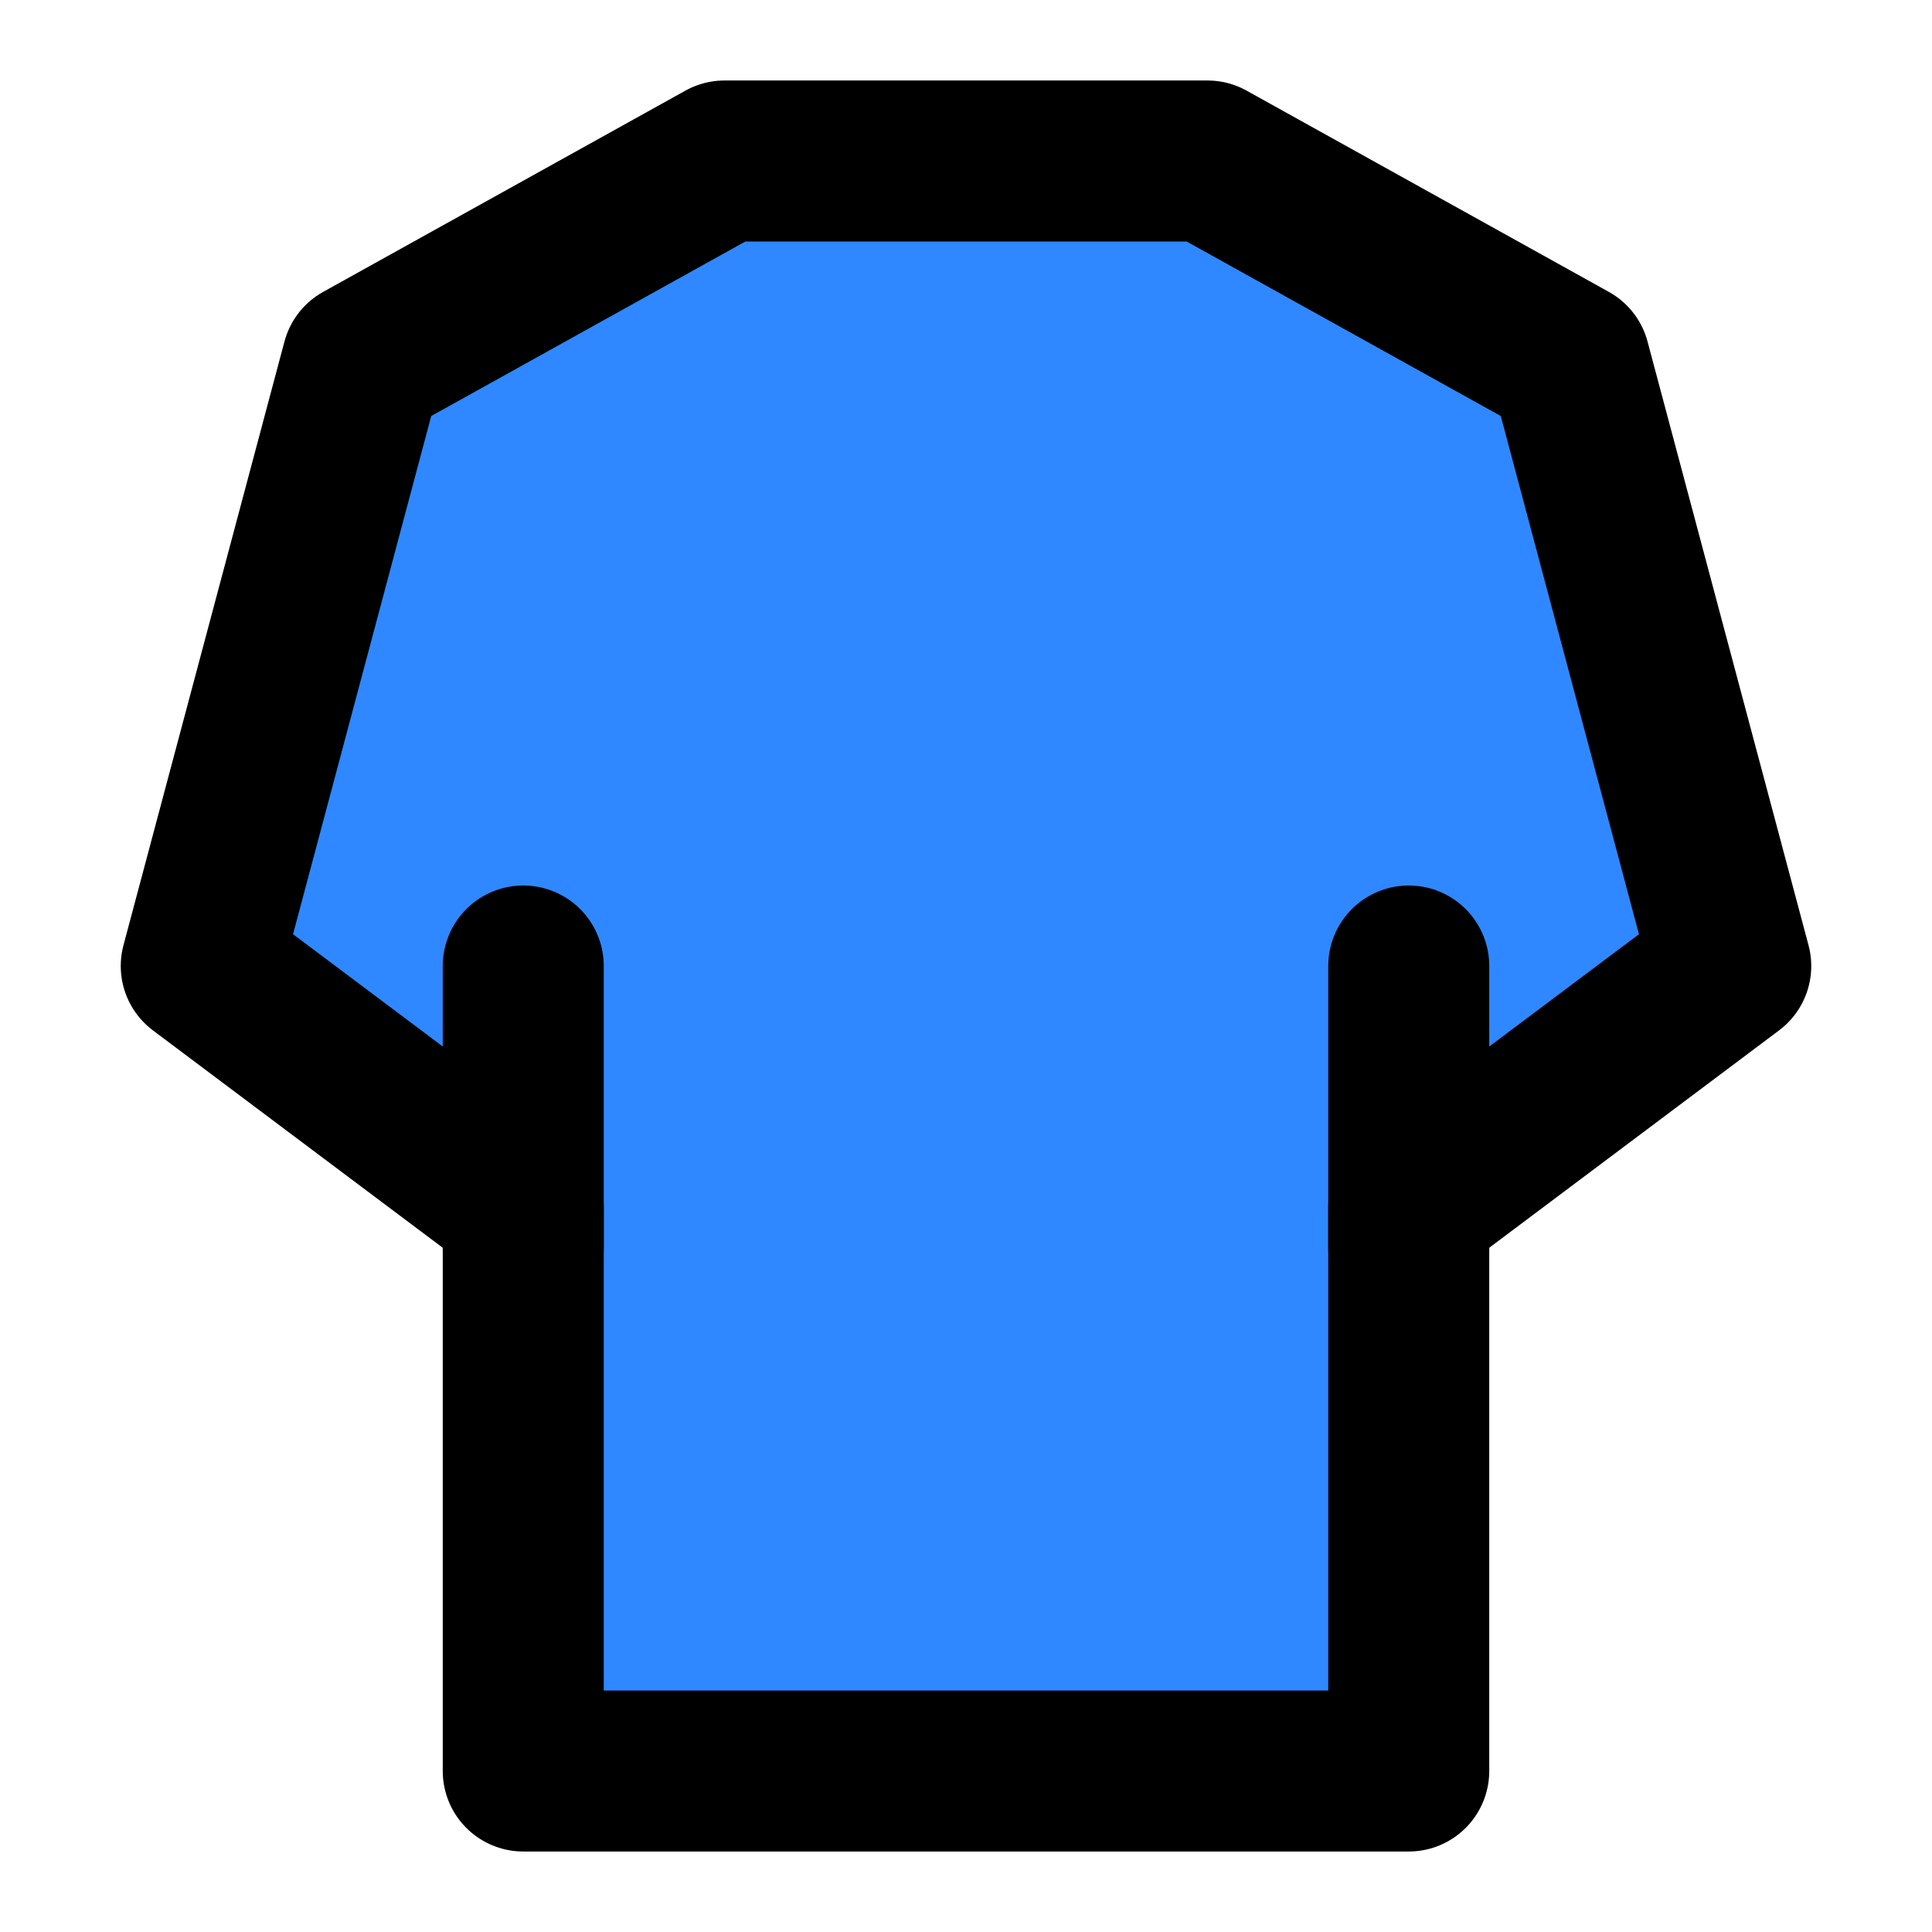 <svg viewBox="0 0 48 48" fill="none" xmlns="http://www.w3.org/2000/svg" height="1em" width="1em">
  <path d="m9 9 9-5h12l9 5 4 15-8 6v14H13V30l-8-6L9 9Z" fill="#2F88FF" stroke="#000" stroke-width="4" stroke-linecap="round" stroke-linejoin="round"/>
  <path d="M13 31v-7m22 7v-7" stroke="#000" stroke-width="4" stroke-linecap="round" stroke-linejoin="round"/>
</svg>
